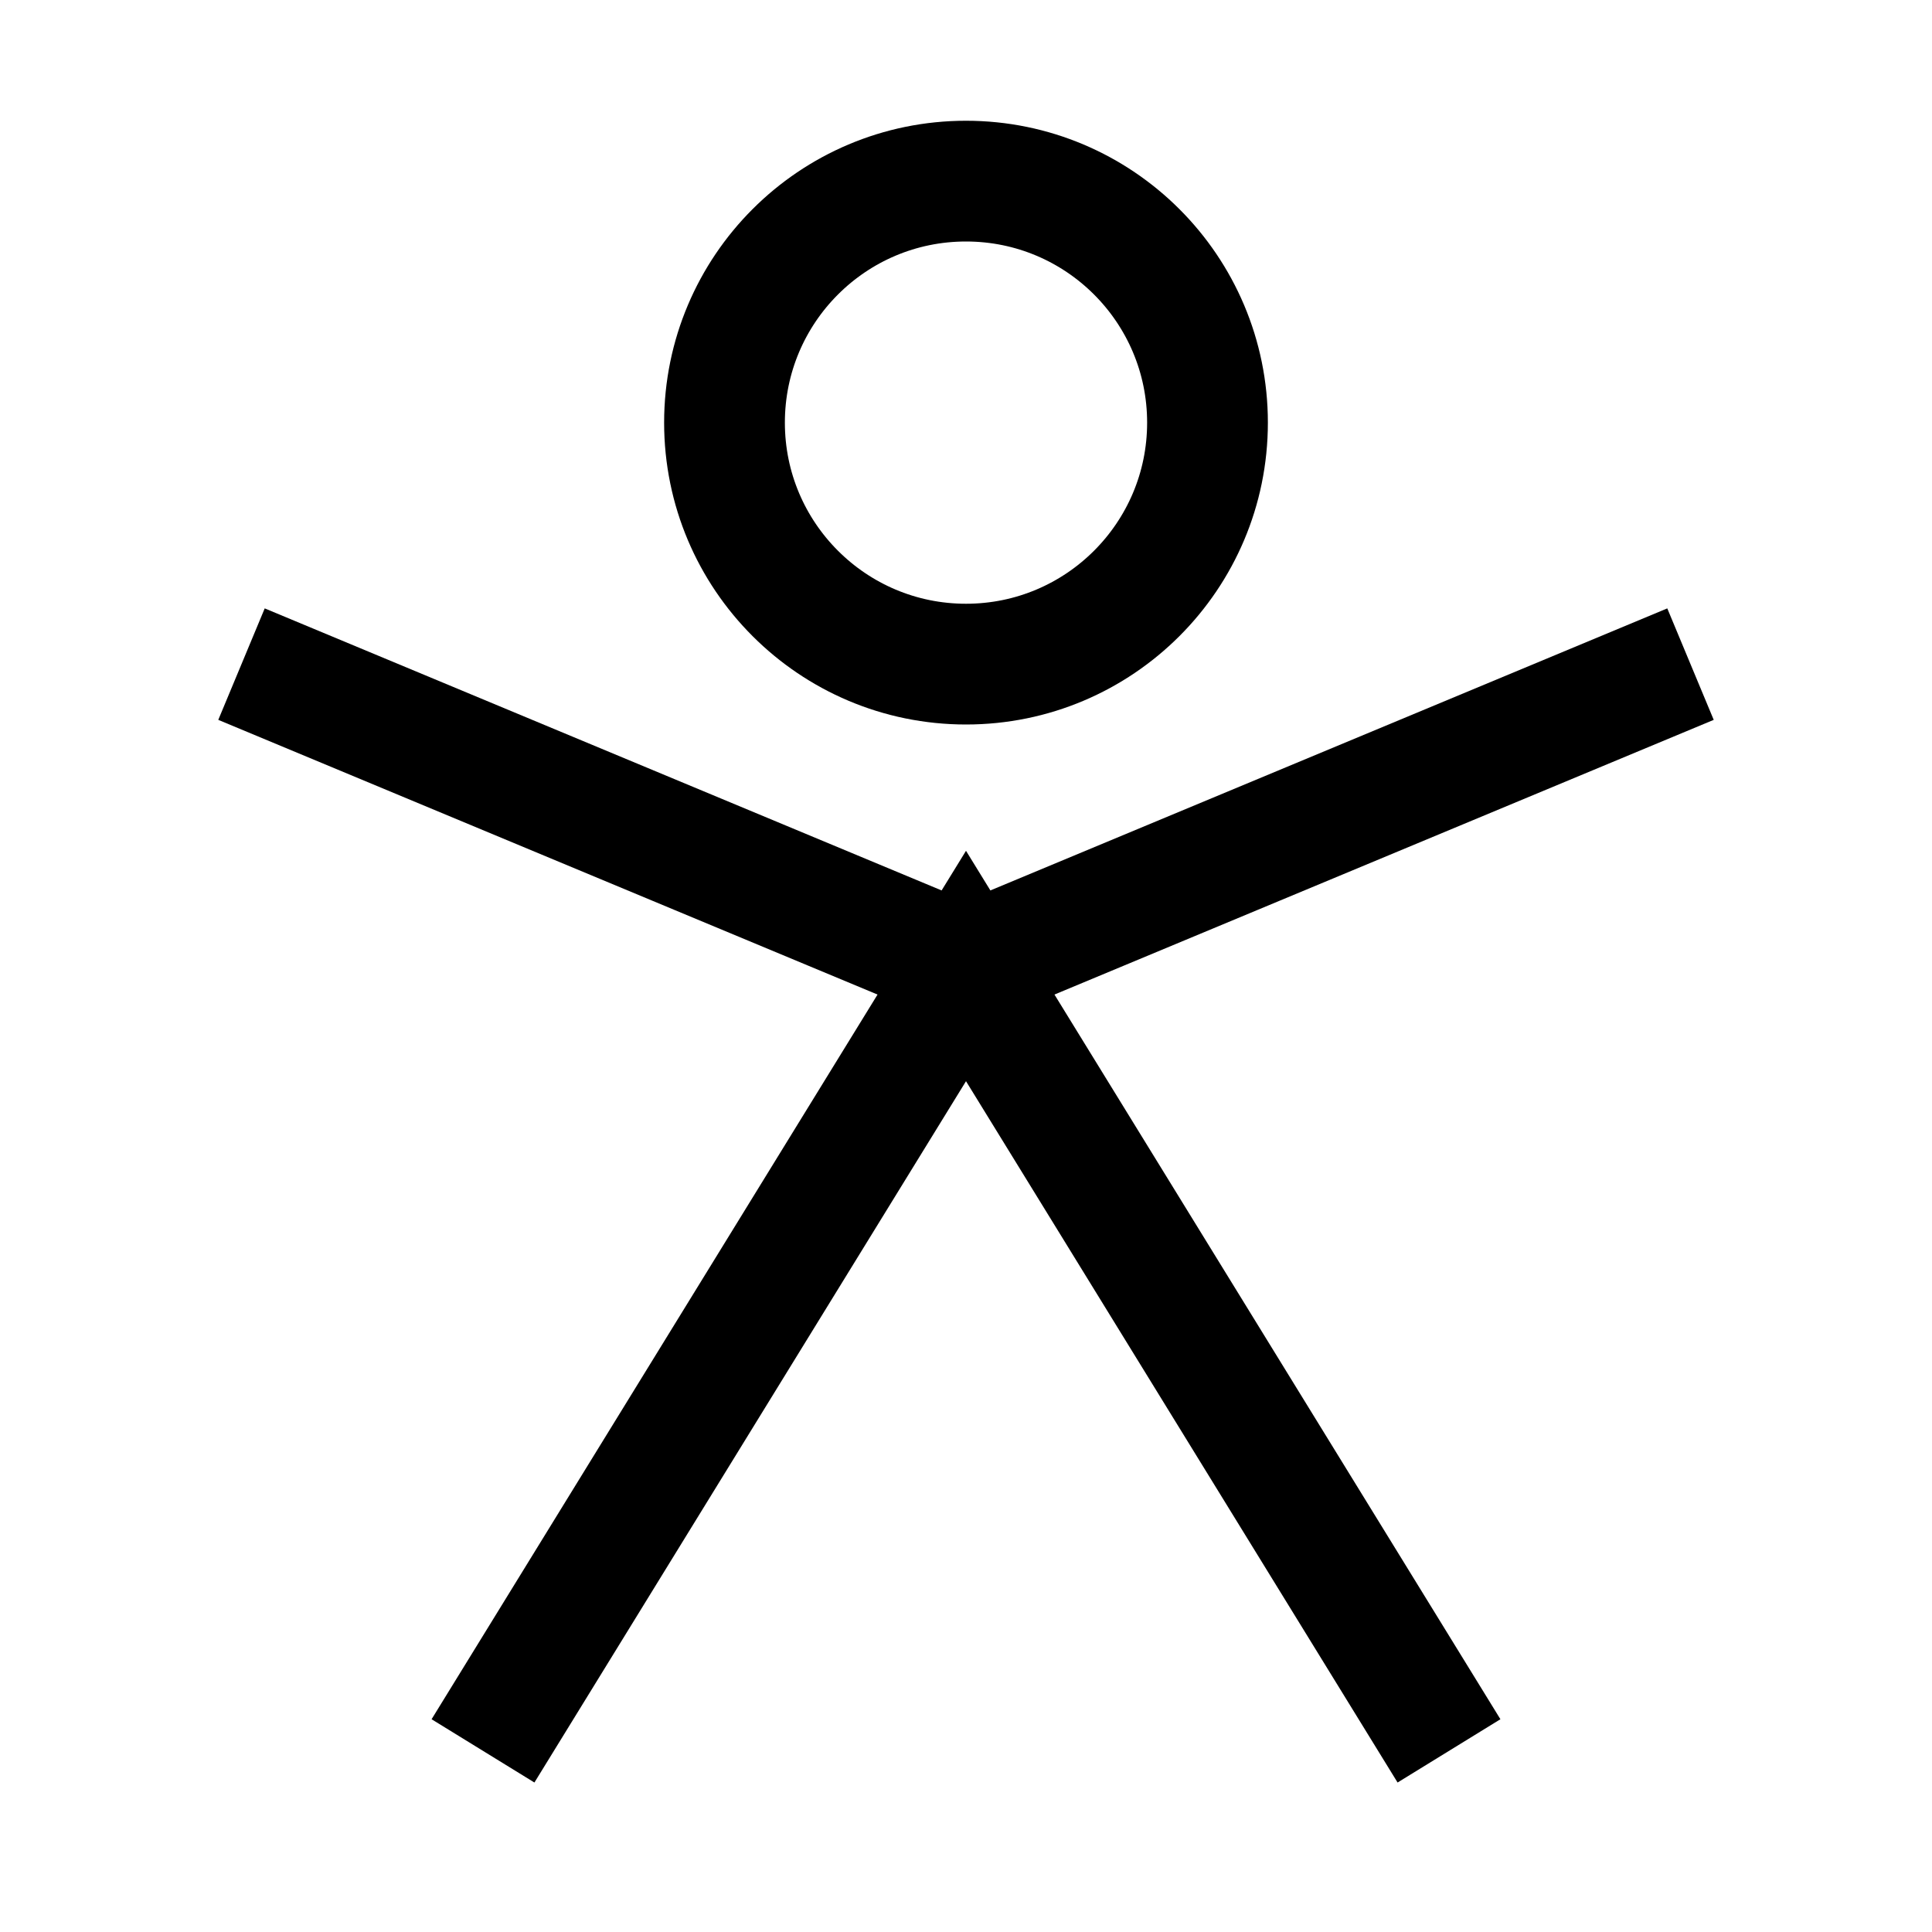 <svg xmlns="http://www.w3.org/2000/svg" width="512" height="512" viewBox="0 0 512 512">
  <title>human</title>
  <polyline points="128 464 256 256 384 464" fill="none" stroke="#000" stroke-linecap="butt" stroke-linejoin="miter" stroke-width="32"/>
  <polyline points="64 176 256 256 448 176" fill="none" stroke="#000" stroke-linecap="butt" stroke-linejoin="miter" stroke-width="32"/>
  <circle cx="256" cy="112" r="64" fill="none" stroke="#000" stroke-linecap="butt" stroke-linejoin="miter" stroke-width="32"/>
</svg>
